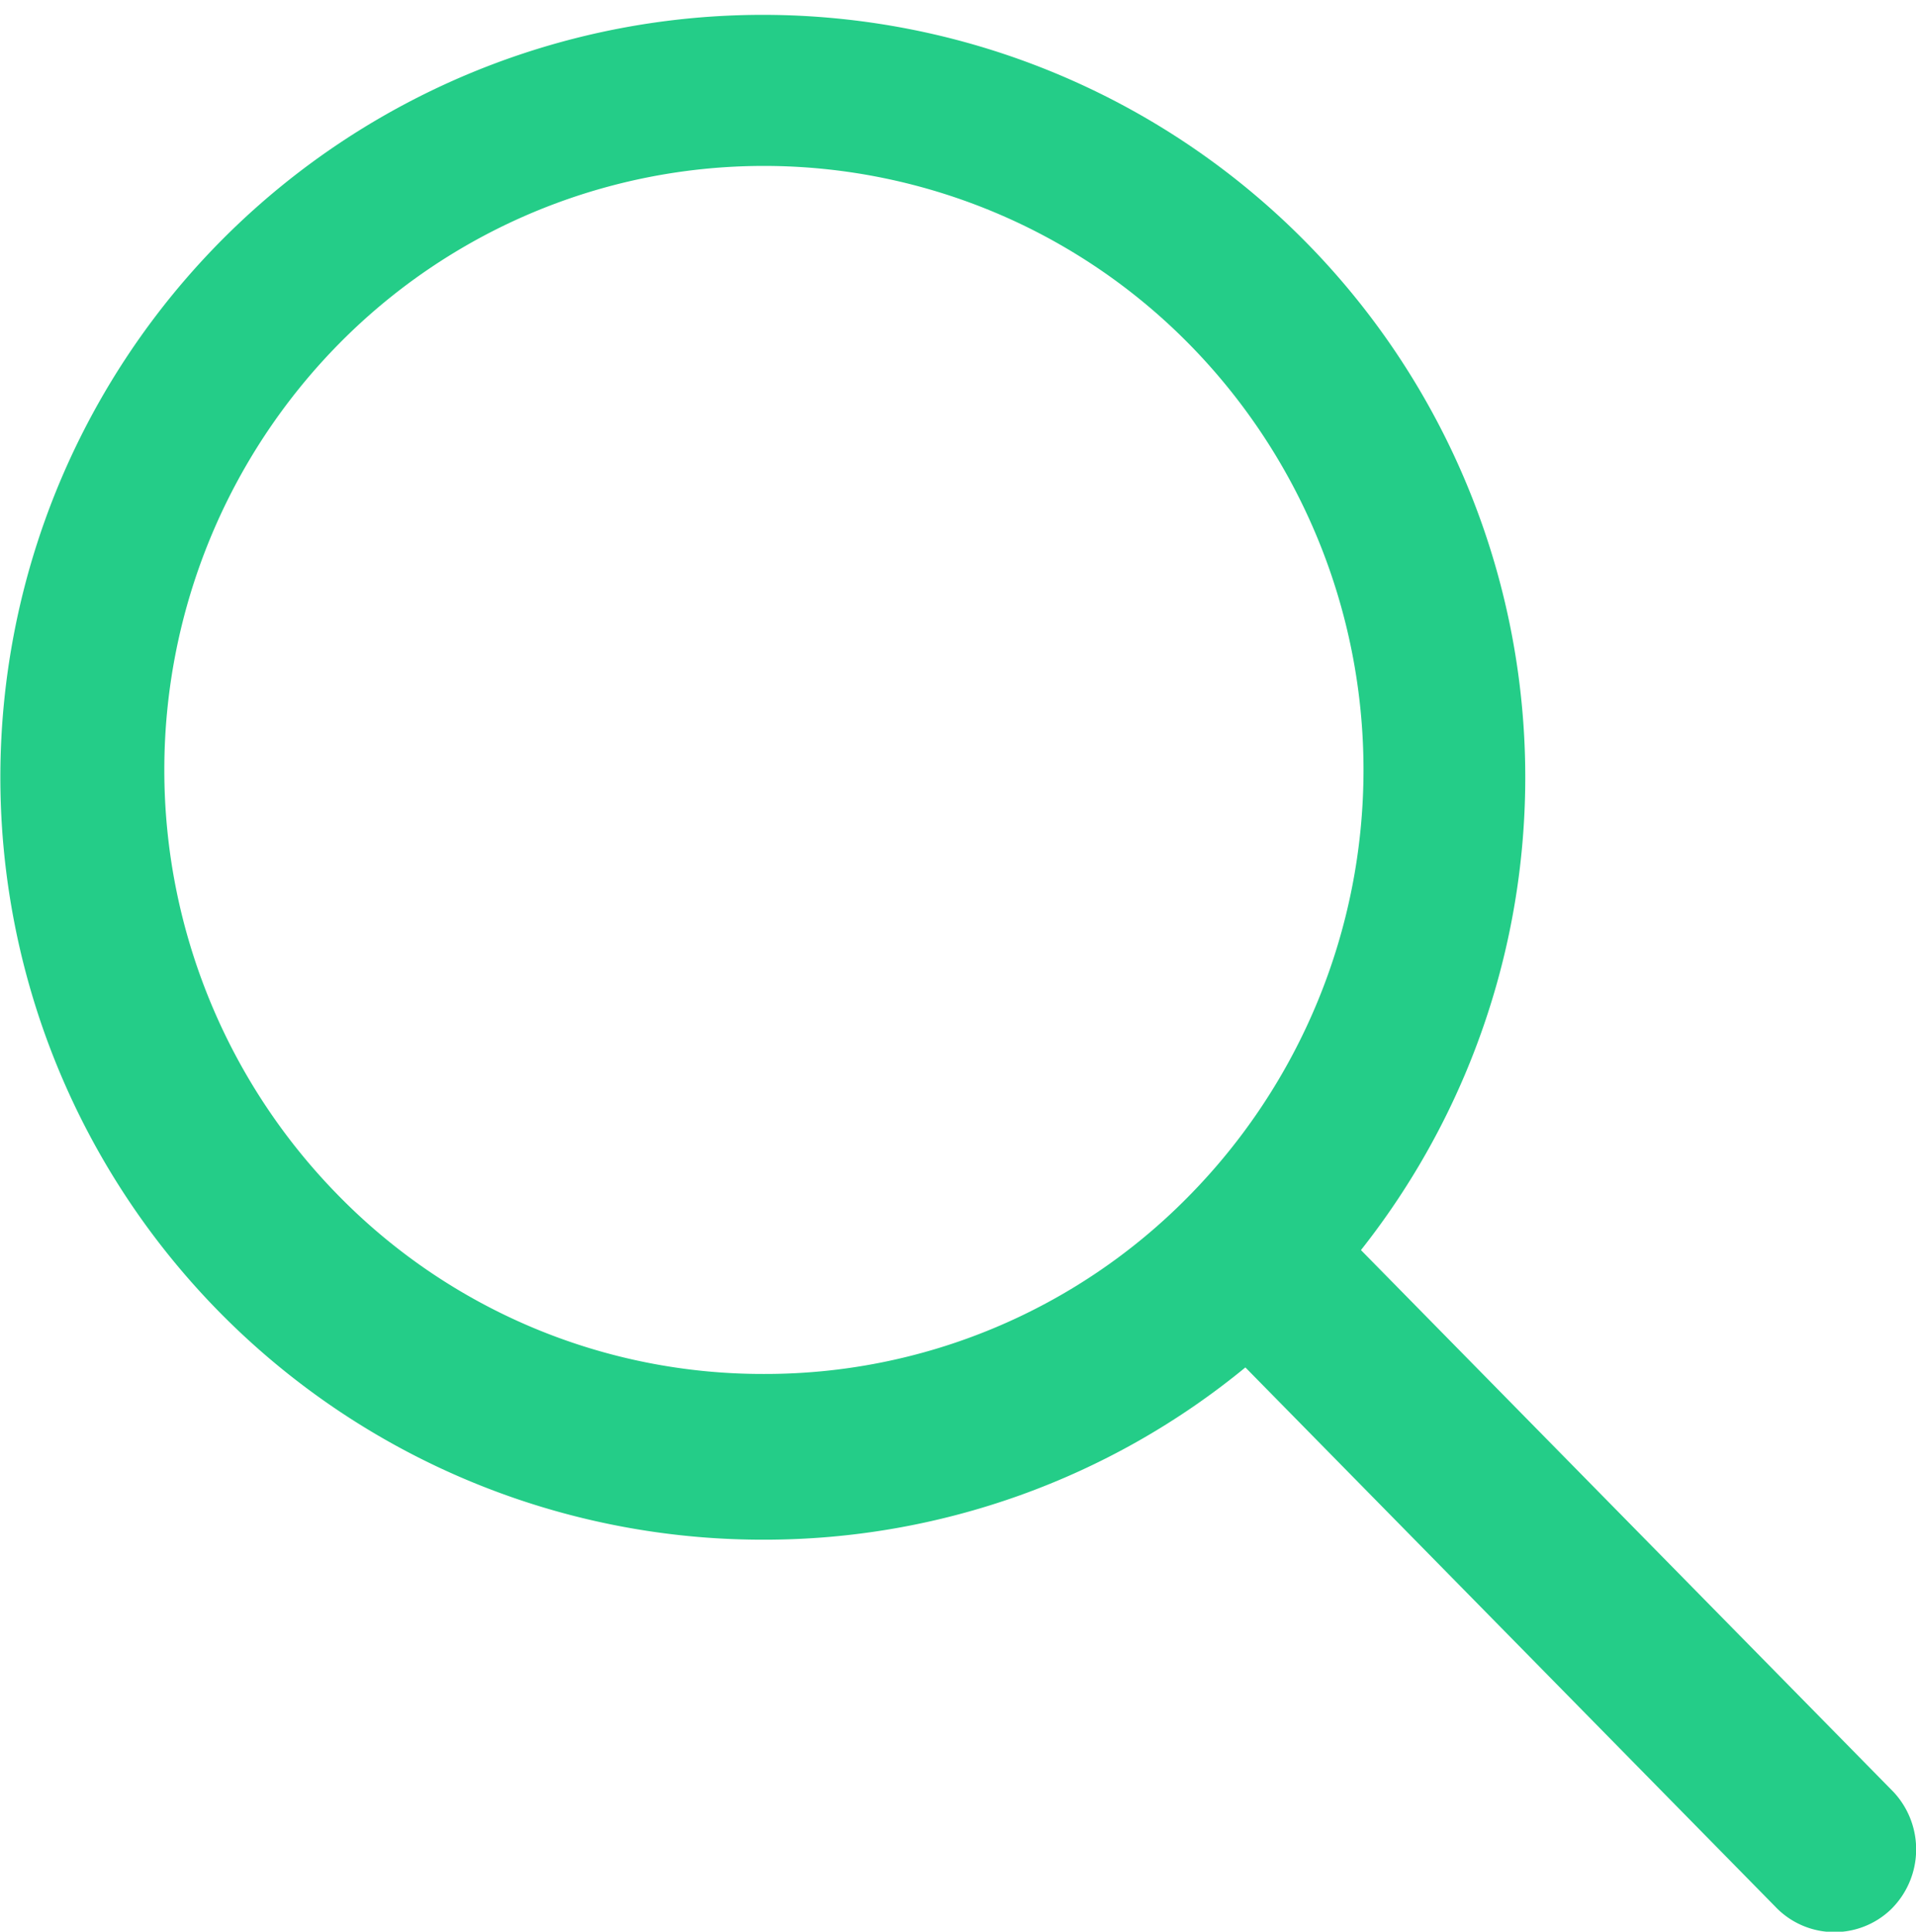 <svg xmlns="http://www.w3.org/2000/svg" width="20.508" height="20.677" viewBox="0 0 20.508 20.677">
  <path id="Icon_ionic-ios-search" data-name="Icon ionic-ios-search" d="M24.767,23.674l-5.7-5.8a8.161,8.161,0,1,0-6.387,3.1A8.108,8.108,0,0,0,17.83,19.13L23.5,24.9a.873.873,0,0,0,1.239.032A.9.9,0,0,0,24.767,23.674ZM12.676,19.2a6.353,6.353,0,0,1-4.539-1.895,6.5,6.5,0,0,1,0-9.141,6.385,6.385,0,0,1,9.079,0,6.5,6.5,0,0,1,0,9.141A6.353,6.353,0,0,1,12.676,19.2Z" transform="translate(-4.5 -4.493)" fill="#24cd88"/>
</svg>
